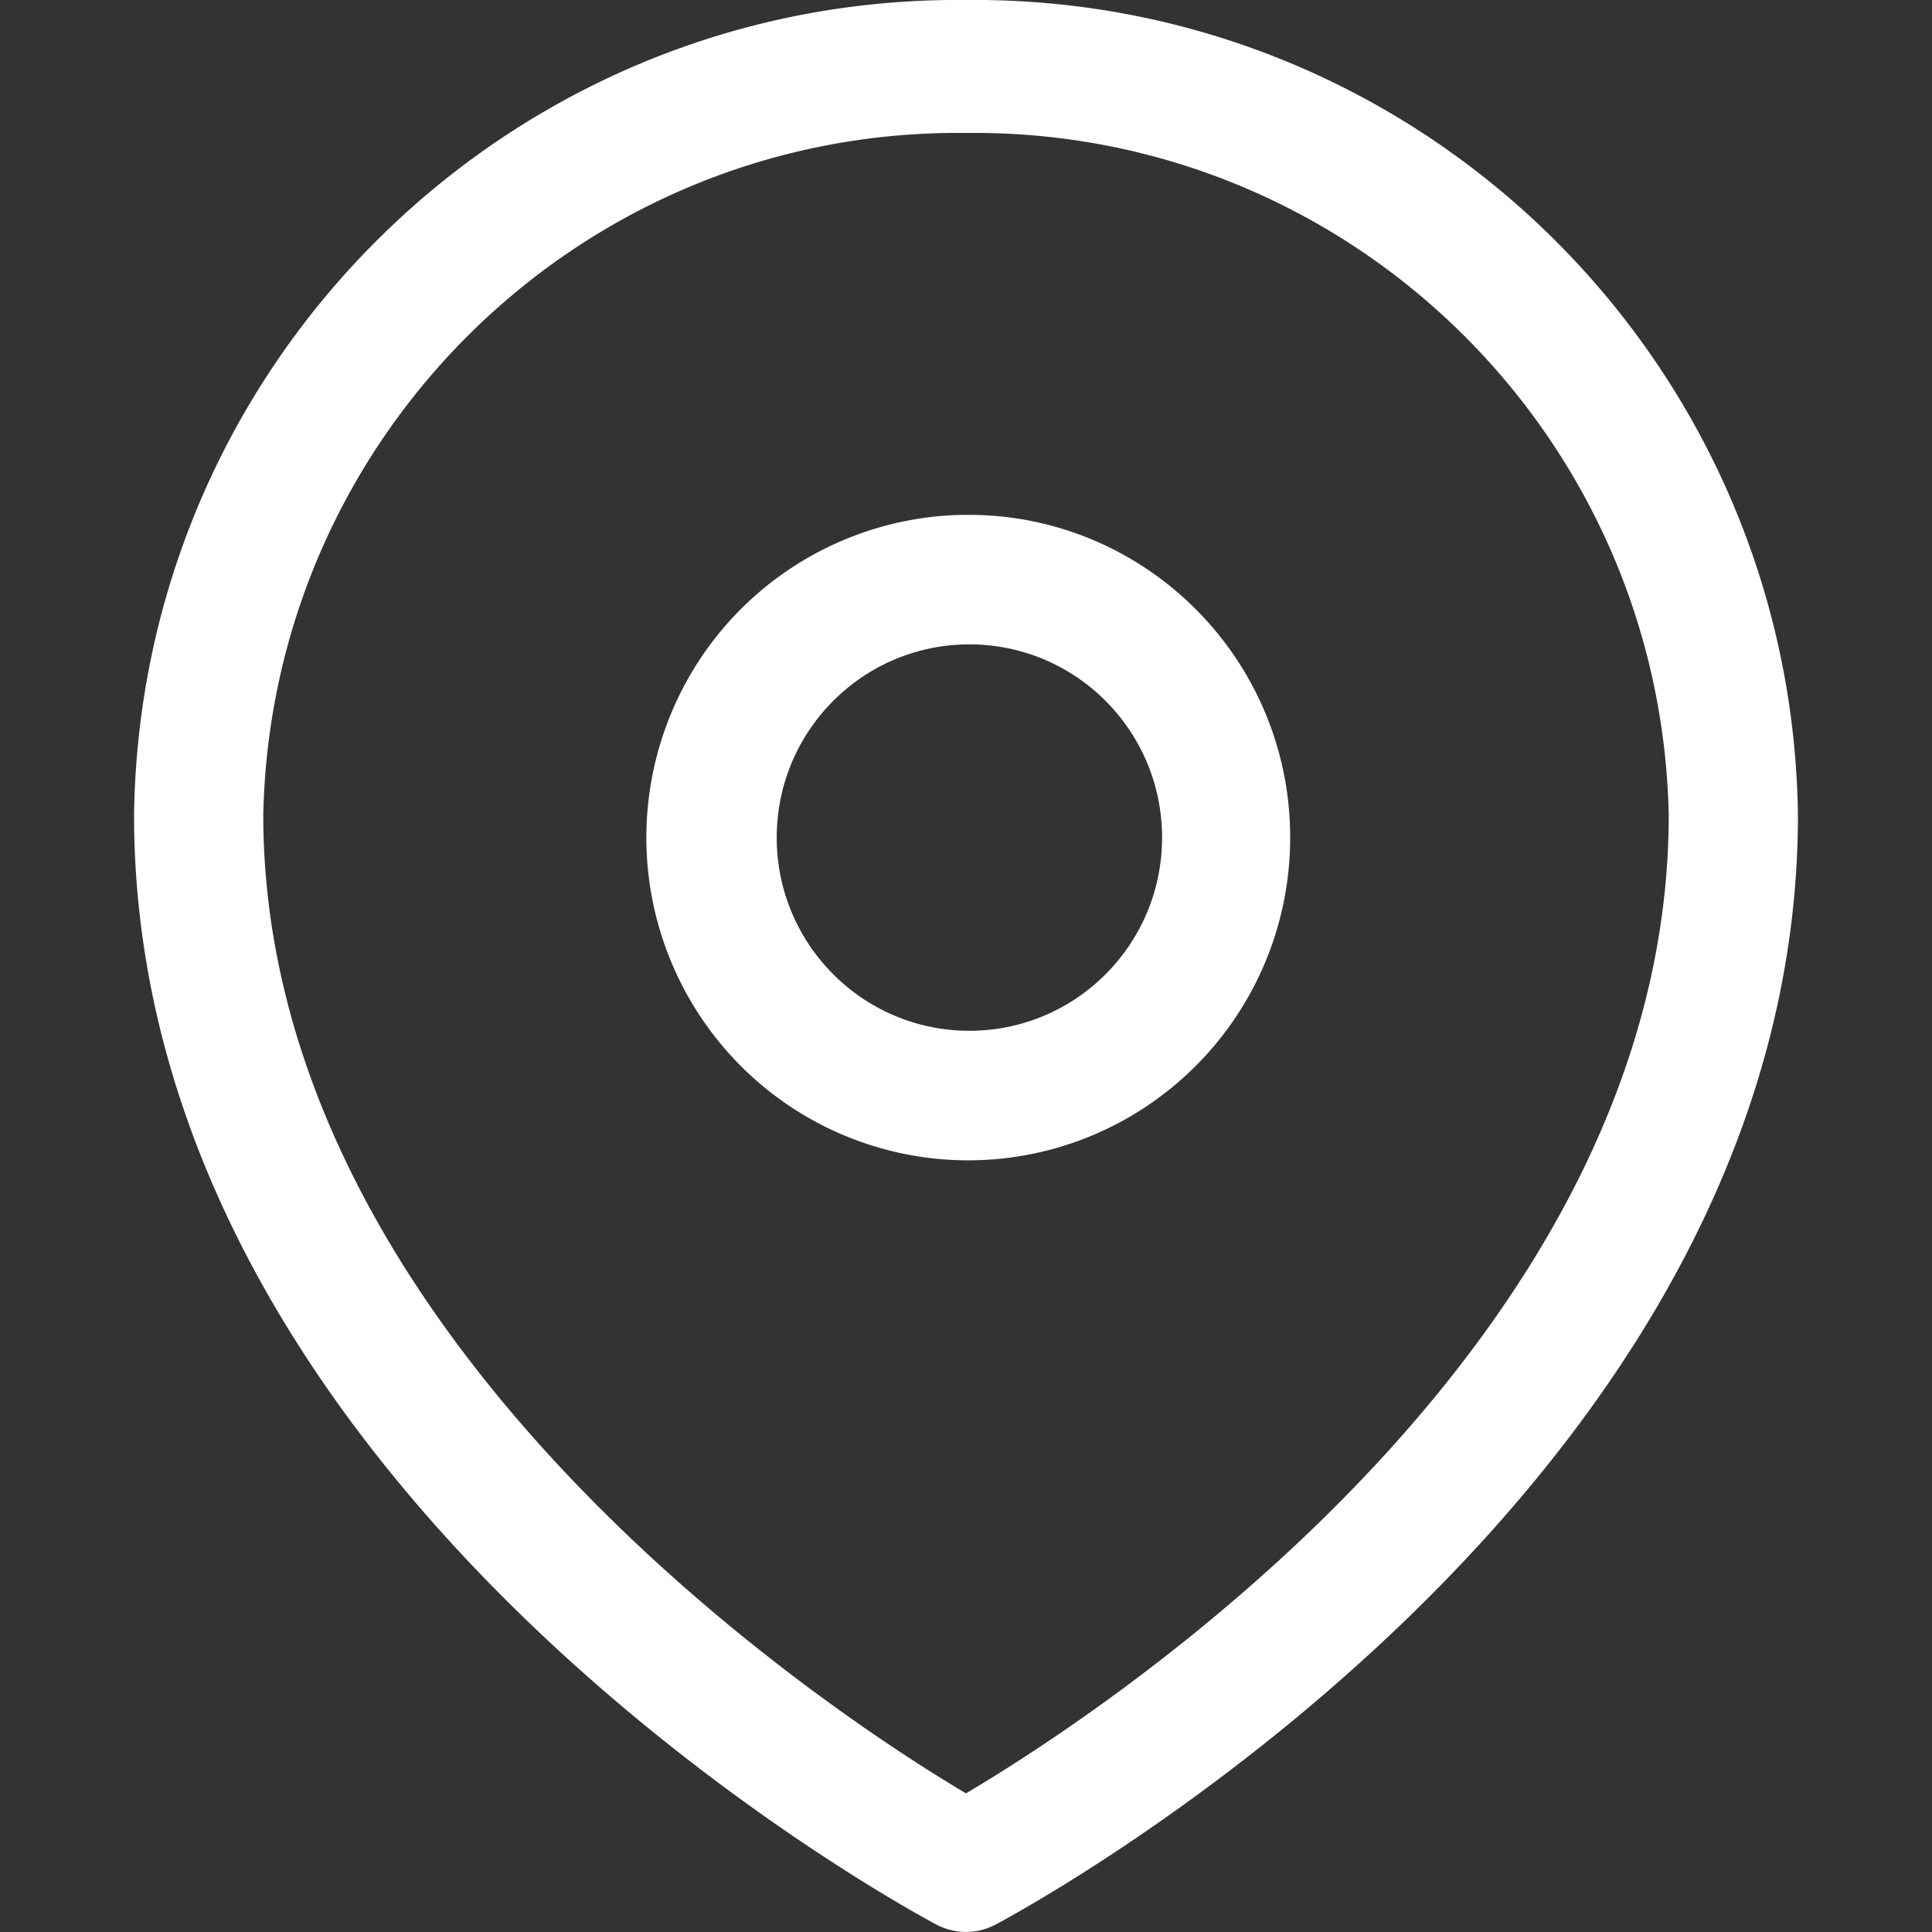 <svg xmlns="http://www.w3.org/2000/svg" viewBox="0 0 100 100"><rect x="0" y="0" width="100" height="100" fill="#333333" stroke="none"/><defs><linearGradient x1="50%" y1="0%" x2="50%" y2="100%" id="linearGradientPin" gradientUnits="userSpaceOnUse"><stop stop-color="#8B00AF" offset="0%"></stop><stop stop-color="#D40062" offset="90%"></stop><stop stop-color="#FF0613" offset="100%"></stop></linearGradient></defs><path fill="white" fill-rule="evenodd" d="M50 0c23.488-.229 42.74 18.627 43.061 42.176 0 35-39.834 56.53-41.477 57.412a3.278 3.278 0 0 1-3.168 0c-1.643-.882-41.477-22.412-41.477-57.412C7.26 18.626 26.512-.229 50 0zm0 92.824c7.157-4.236 36.373-23.295 36.373-50.648C85.956 22.4 69.727 6.652 50 6.882 30.273 6.652 14.044 22.4 13.627 42.176c0 27.118 29.216 46.412 36.373 50.648zm.176-66.177c9.179.032 16.603 7.502 16.603 16.706a16.706 16.706 0 0 1-10.3 15.44 16.629 16.629 0 0 1-18.164-3.648 16.739 16.739 0 0 1-3.574-18.226 16.66 16.66 0 0 1 15.435-10.272zm0 26.706c5.508 0 9.973-4.477 9.973-10s-4.465-10-9.973-10c-5.508 0-9.973 4.477-9.973 10s4.465 10 9.973 10z"></path></svg>
